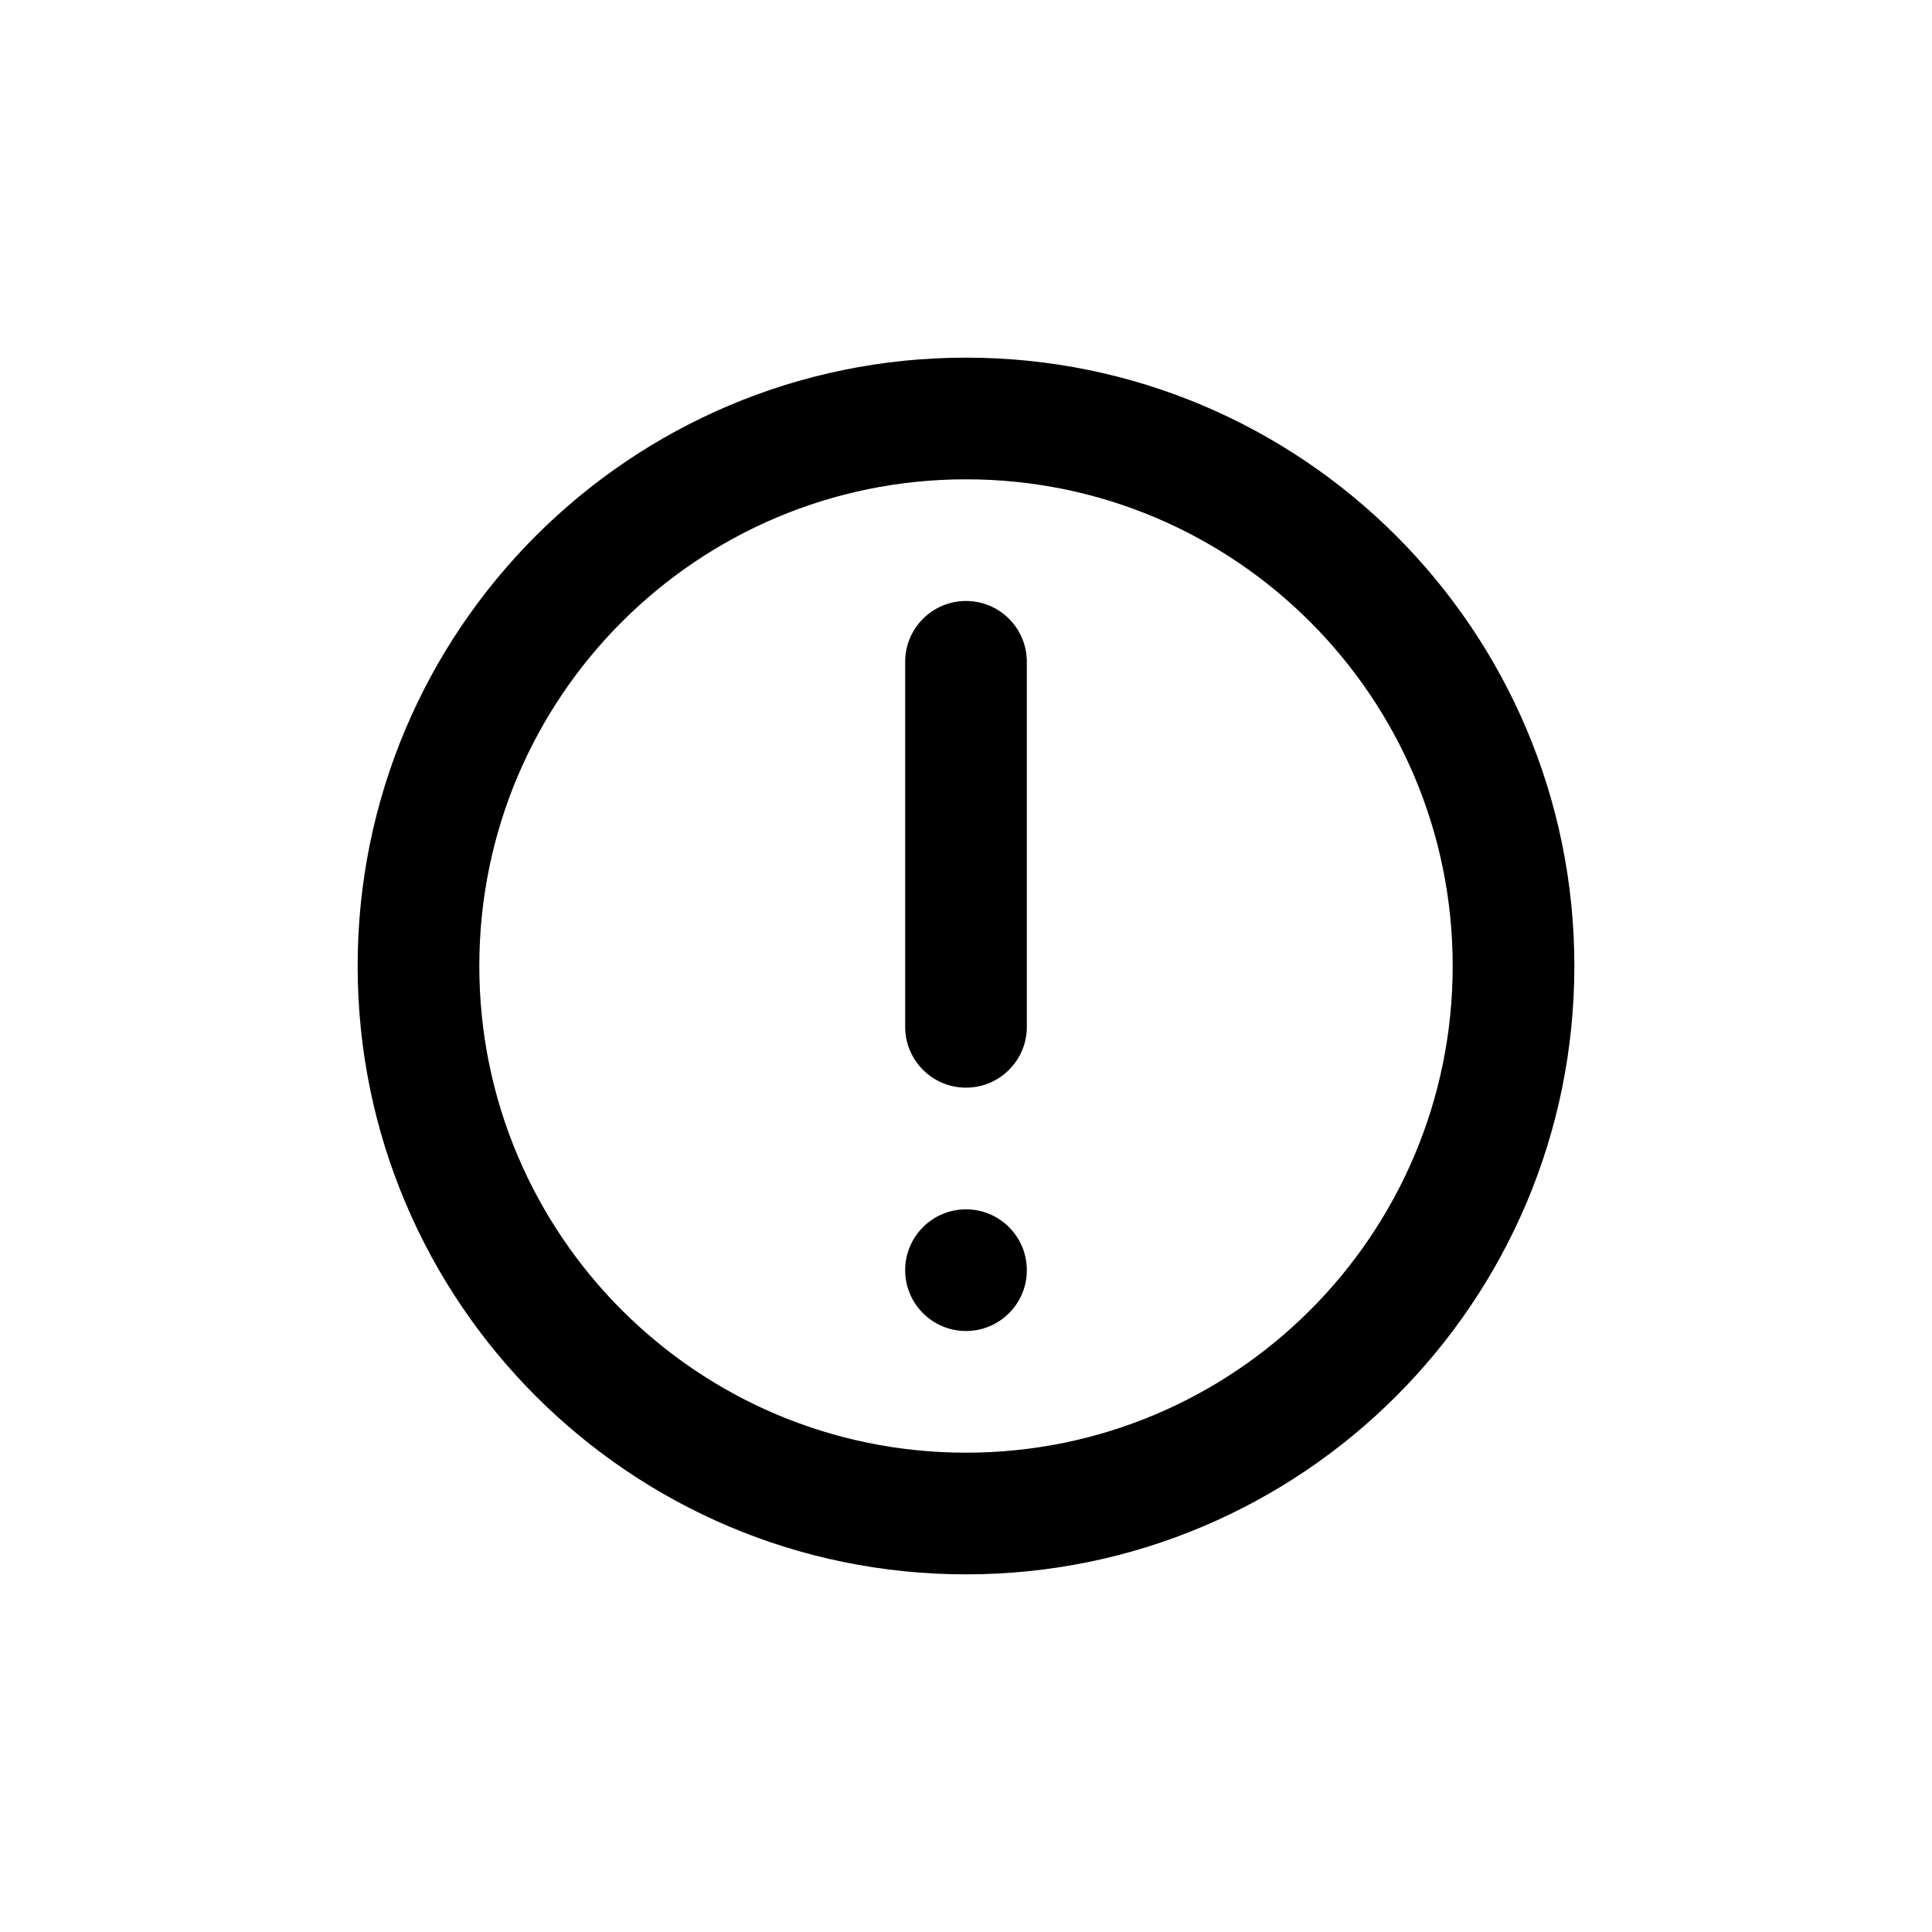 <?xml version="1.0" encoding="UTF-8"?>
<svg width="1200pt" height="1200pt" version="1.1" viewBox="0 0 1200 1200" xmlns="http://www.w3.org/2000/svg">
 <defs>
  <clipPath id="a">
   <path d="m222.14 222.14h755.71v755.71h-755.71z"/>
  </clipPath>
 </defs>
 <g clip-path="url(#a)">
  <path d="m600 222.14c208.69 0 377.86 169.17 377.86 377.86 0 208.69-169.17 377.86-377.86 377.86-208.68 0-377.86-169.17-377.86-377.86 0-208.68 169.17-377.86 377.86-377.86zm0 75.57c-166.95 0-302.29 135.34-302.29 302.29 0 166.95 135.34 302.29 302.29 302.29 166.95 0 302.29-135.34 302.29-302.29 0-166.95-135.34-302.29-302.29-302.29zm0 453.43c20.871 0 37.789 16.918 37.789 37.785 0 20.867-16.918 37.785-37.789 37.785-20.867 0-37.785-16.918-37.785-37.785 0-20.867 16.918-37.785 37.785-37.785zm0-377.86c20.871 0 37.789 16.914 37.789 37.785v226.71c0 20.867-16.918 37.785-37.789 37.785-20.867 0-37.785-16.918-37.785-37.785v-226.71c0-20.871 16.918-37.785 37.785-37.785z"/>
 </g>
</svg>
